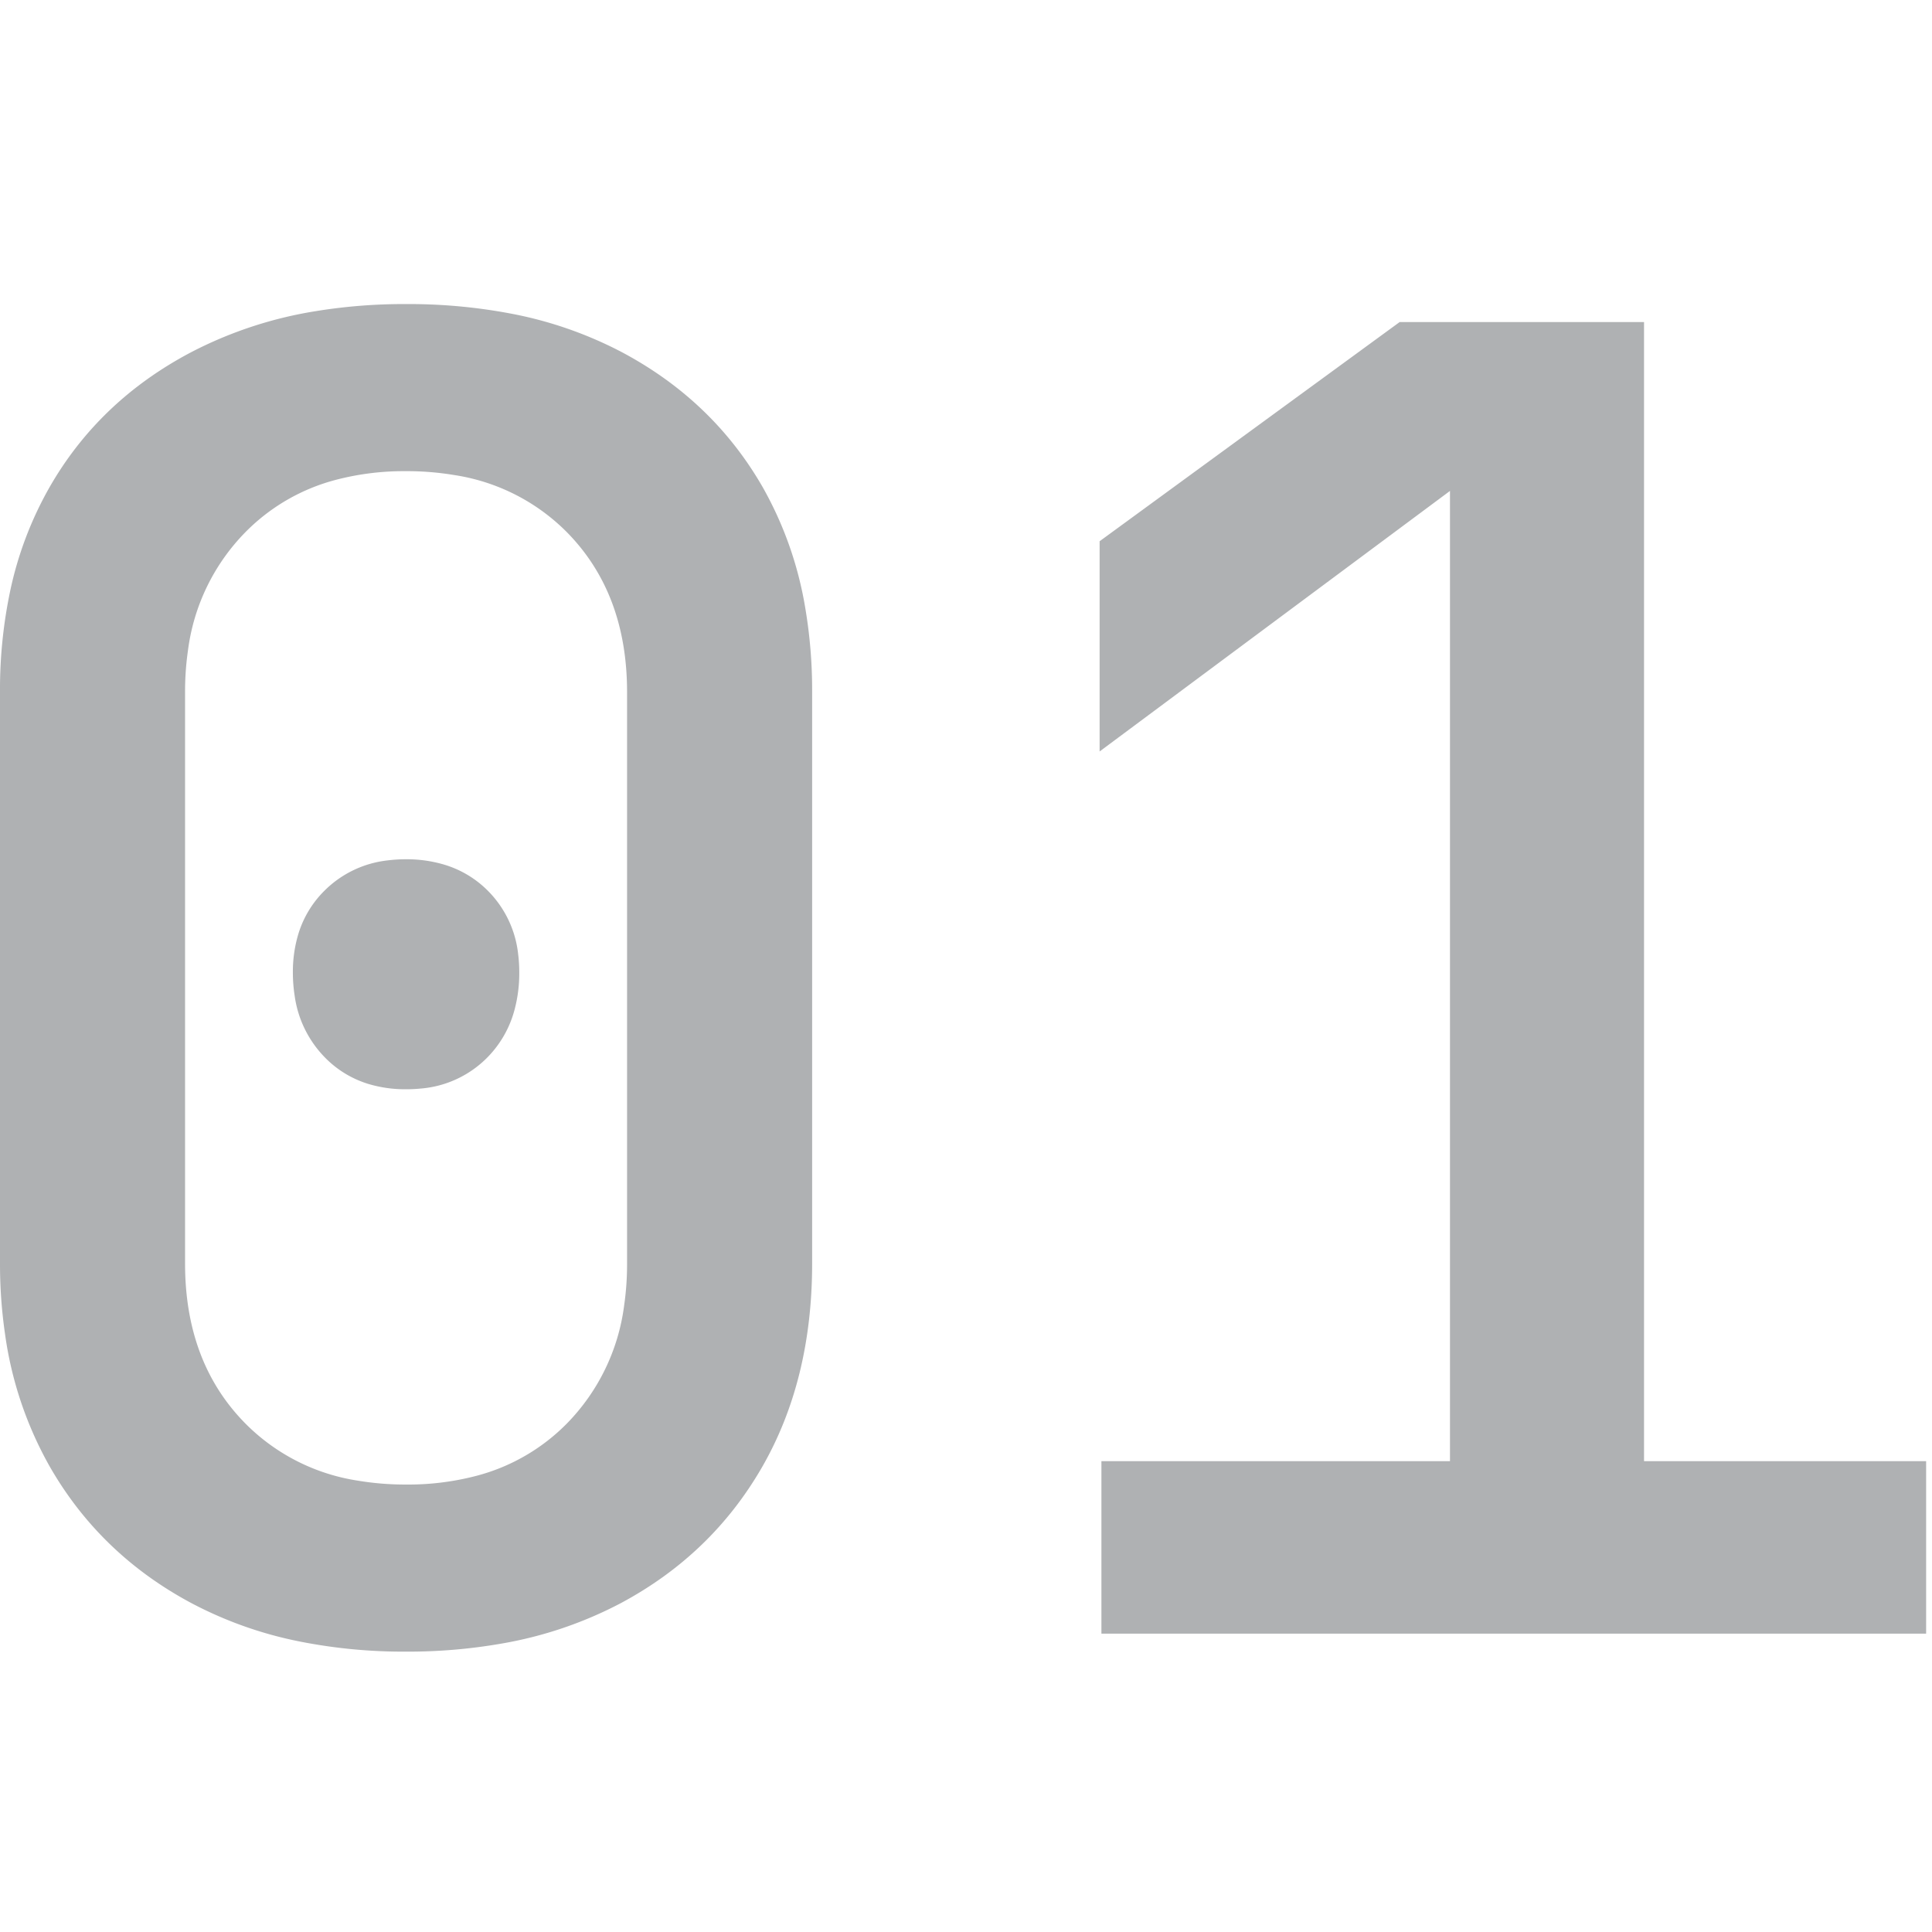 <svg width="13" height="13" viewBox="0 0 13 13" xmlns="http://www.w3.org/2000/svg">
  <g transform="scale(.93),translate(0, 2.2)" font-size="8pt" style="fill:#AFB1B3">
    <path d="M 13.936 9.62 L 7.969 9.62 L 7.969 8.372 L 10.491 8.372 L 10.491 1.352 L 7.956 3.237 L 7.956 1.716 L 10.127 0.13 L 11.895 0.13 L 11.895 8.372 L 13.936 8.372 L 13.936 9.62 Z M 0 6.942 L 0 2.808 A 3.46 3.46 0 0 1 0.073 2.079 A 2.608 2.608 0 0 1 0.358 1.326 Q 0.715 0.702 1.378 0.351 A 2.966 2.966 0 0 1 2.286 0.051 A 3.973 3.973 0 0 1 2.938 0 A 3.961 3.961 0 0 1 3.686 0.067 A 2.877 2.877 0 0 1 4.505 0.351 Q 5.161 0.702 5.519 1.326 A 2.652 2.652 0 0 1 5.826 2.197 A 3.559 3.559 0 0 1 5.876 2.808 L 5.876 6.942 Q 5.876 7.787 5.512 8.418 Q 5.148 9.048 4.492 9.399 A 2.901 2.901 0 0 1 3.627 9.692 A 3.922 3.922 0 0 1 2.938 9.75 A 3.856 3.856 0 0 1 2.175 9.678 A 2.869 2.869 0 0 1 1.385 9.399 Q 0.728 9.048 0.364 8.418 A 2.697 2.697 0 0 1 0.036 7.449 A 3.504 3.504 0 0 1 0 6.942 Z M 4.537 6.942 L 4.537 2.808 Q 4.537 2.093 4.102 1.651 A 1.455 1.455 0 0 0 3.286 1.237 A 2.075 2.075 0 0 0 2.938 1.209 A 1.945 1.945 0 0 0 2.433 1.271 A 1.424 1.424 0 0 0 1.775 1.651 A 1.492 1.492 0 0 0 1.36 2.506 A 2.081 2.081 0 0 0 1.339 2.808 L 1.339 6.942 Q 1.339 7.657 1.775 8.099 A 1.455 1.455 0 0 0 2.59 8.513 A 2.075 2.075 0 0 0 2.938 8.541 A 1.945 1.945 0 0 0 3.443 8.479 A 1.424 1.424 0 0 0 4.102 8.099 A 1.492 1.492 0 0 0 4.516 7.244 A 2.081 2.081 0 0 0 4.537 6.942 Z M 2.66 5.641 A 0.921 0.921 0 0 0 2.938 5.681 A 1.045 1.045 0 0 0 3.043 5.676 A 0.763 0.763 0 0 0 3.53 5.447 A 0.773 0.773 0 0 0 3.722 5.109 A 1.02 1.02 0 0 0 3.757 4.836 A 1.053 1.053 0 0 0 3.749 4.704 A 0.766 0.766 0 0 0 3.53 4.245 A 0.746 0.746 0 0 0 3.211 4.055 A 0.949 0.949 0 0 0 2.938 4.017 A 1.053 1.053 0 0 0 2.806 4.025 A 0.766 0.766 0 0 0 2.347 4.245 A 0.746 0.746 0 0 0 2.157 4.563 A 0.949 0.949 0 0 0 2.119 4.836 A 1.1 1.1 0 0 0 2.132 5.005 A 0.791 0.791 0 0 0 2.347 5.447 A 0.742 0.742 0 0 0 2.66 5.641 Z" />
  </g>
</svg>